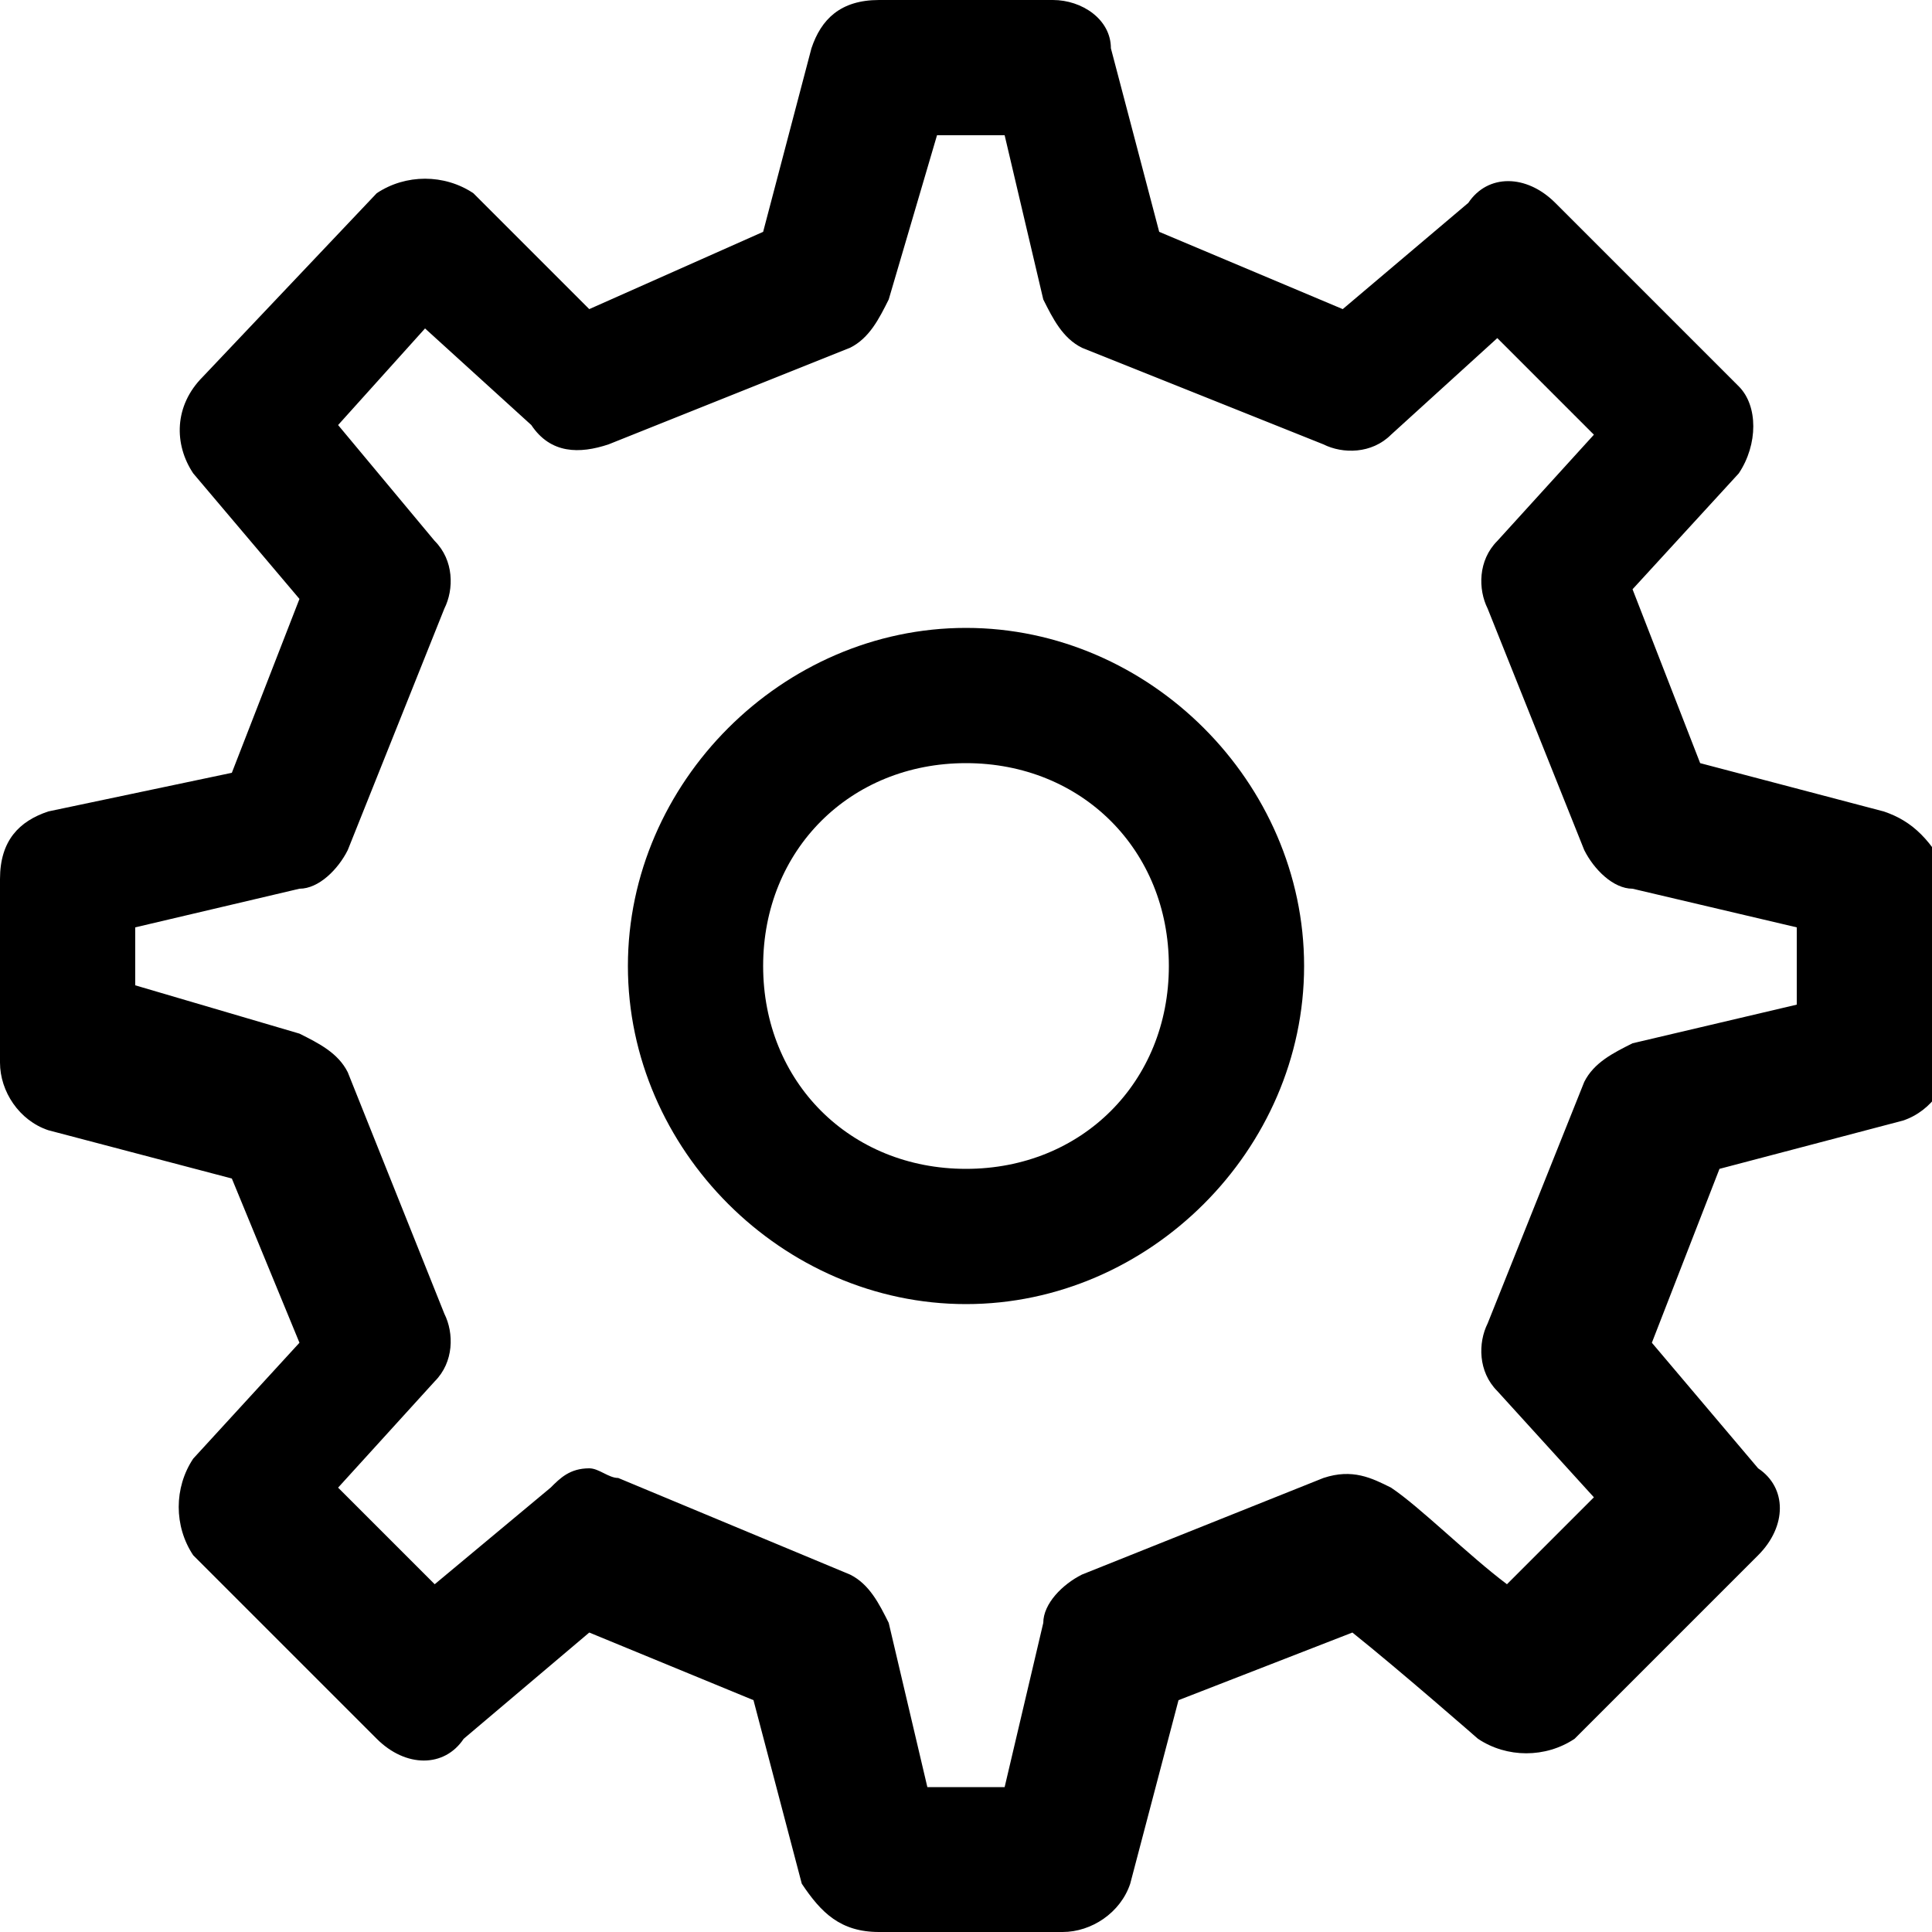 <?xml version="1.0" encoding="utf-8"?>
<!-- Generator: Adobe Illustrator 13.0.0, SVG Export Plug-In . SVG Version: 6.00 Build 14948)  -->
<!DOCTYPE svg PUBLIC "-//W3C//DTD SVG 1.1//EN" "http://www.w3.org/Graphics/SVG/1.1/DTD/svg11.dtd">
<svg version="1.1" id="Layer_1" xmlns="http://www.w3.org/2000/svg" xmlns:xlink="http://www.w3.org/1999/xlink" x="0px" y="0px"
	 width="20px" height="20px" viewBox="0 0 20 20" enable-background="new 0 0 20 20" xml:space="preserve">
<path d="M19.5,8.4l-1.9-0.5l-0.7-1.8L18,4.9c0.2-0.3,0.2-0.7,0-0.9l-1.9-1.9c-0.3-0.3-0.7-0.3-0.9,0l-1.3,1.1L12,2.4l-0.5-1.9
	C11.5,0.2,11.2,0,10.9,0H9.1C8.7,0,8.5,0.2,8.4,0.5L7.9,2.4L6.1,3.2L4.9,2c-0.3-0.2-0.7-0.2-1,0L2.1,3.9C1.8,4.2,1.8,4.6,2,4.9
	l1.1,1.3L2.4,8L0.5,8.4C0.2,8.5,0,8.7,0,9.1v1.9c0,0.3,0.2,0.6,0.5,0.7l1.9,0.5l0.7,1.7L2,15.1c-0.2,0.3-0.2,0.7,0,1l1.9,1.9
	c0.3,0.3,0.7,0.3,0.9,0l1.3-1.1l1.7,0.7l0.5,1.9C8.5,19.8,8.7,20,9.1,20h1.9c0.3,0,0.6-0.2,0.7-0.5l0.5-1.9l1.8-0.7
	c0.5,0.4,1.3,1.1,1.3,1.1c0.3,0.2,0.7,0.2,1,0l1.9-1.9c0.3-0.3,0.3-0.7,0-0.9l-1.1-1.3l0.7-1.8l1.9-0.5c0.3-0.1,0.5-0.4,0.5-0.7V9.1
	C20,8.7,19.8,8.5,19.5,8.4z M18.6,10.4l-1.7,0.4c-0.2,0.1-0.4,0.2-0.5,0.4l-1,2.5c-0.1,0.2-0.1,0.5,0.1,0.7l1,1.1l-0.9,0.9
	c-0.4-0.3-0.9-0.8-1.2-1c-0.2-0.1-0.4-0.2-0.7-0.1l-2.5,1c-0.2,0.1-0.4,0.3-0.4,0.5l-0.4,1.7H9.6l-0.4-1.7c-0.1-0.2-0.2-0.4-0.4-0.5
	l-2.4-1c-0.1,0-0.2-0.1-0.3-0.1c-0.2,0-0.3,0.1-0.4,0.2l-1.2,1l-1-1l1-1.1c0.2-0.2,0.2-0.5,0.1-0.7l-1-2.5c-0.1-0.2-0.3-0.3-0.5-0.4
	l-1.7-0.5V9.6l1.7-0.4C3.3,9.2,3.5,9,3.6,8.8l1-2.5c0.1-0.2,0.1-0.5-0.1-0.7l-1-1.2l0.9-1l1.1,1C5.7,4.7,6,4.7,6.3,4.6l2.5-1
	c0.2-0.1,0.3-0.3,0.4-0.5l0.5-1.7h0.7l0.4,1.7c0.1,0.2,0.2,0.4,0.4,0.5l2.5,1c0.2,0.1,0.5,0.1,0.7-0.1l1.1-1l1,1l-1,1.1
	c-0.2,0.2-0.2,0.5-0.1,0.7l1,2.5c0.1,0.2,0.3,0.4,0.5,0.4l1.7,0.4V10.4z M10,6.5c-1.9,0-3.5,1.6-3.5,3.5c0,1.9,1.6,3.5,3.5,3.5
	c1.9,0,3.5-1.6,3.5-3.5C13.5,8.1,11.9,6.5,10,6.5z M10,12.1c-1.2,0-2.1-0.9-2.1-2.1c0-1.2,0.9-2.1,2.1-2.1c1.2,0,2.1,0.9,2.1,2.1
	C12.1,11.2,11.2,12.1,10,12.1z"/>
</svg>
